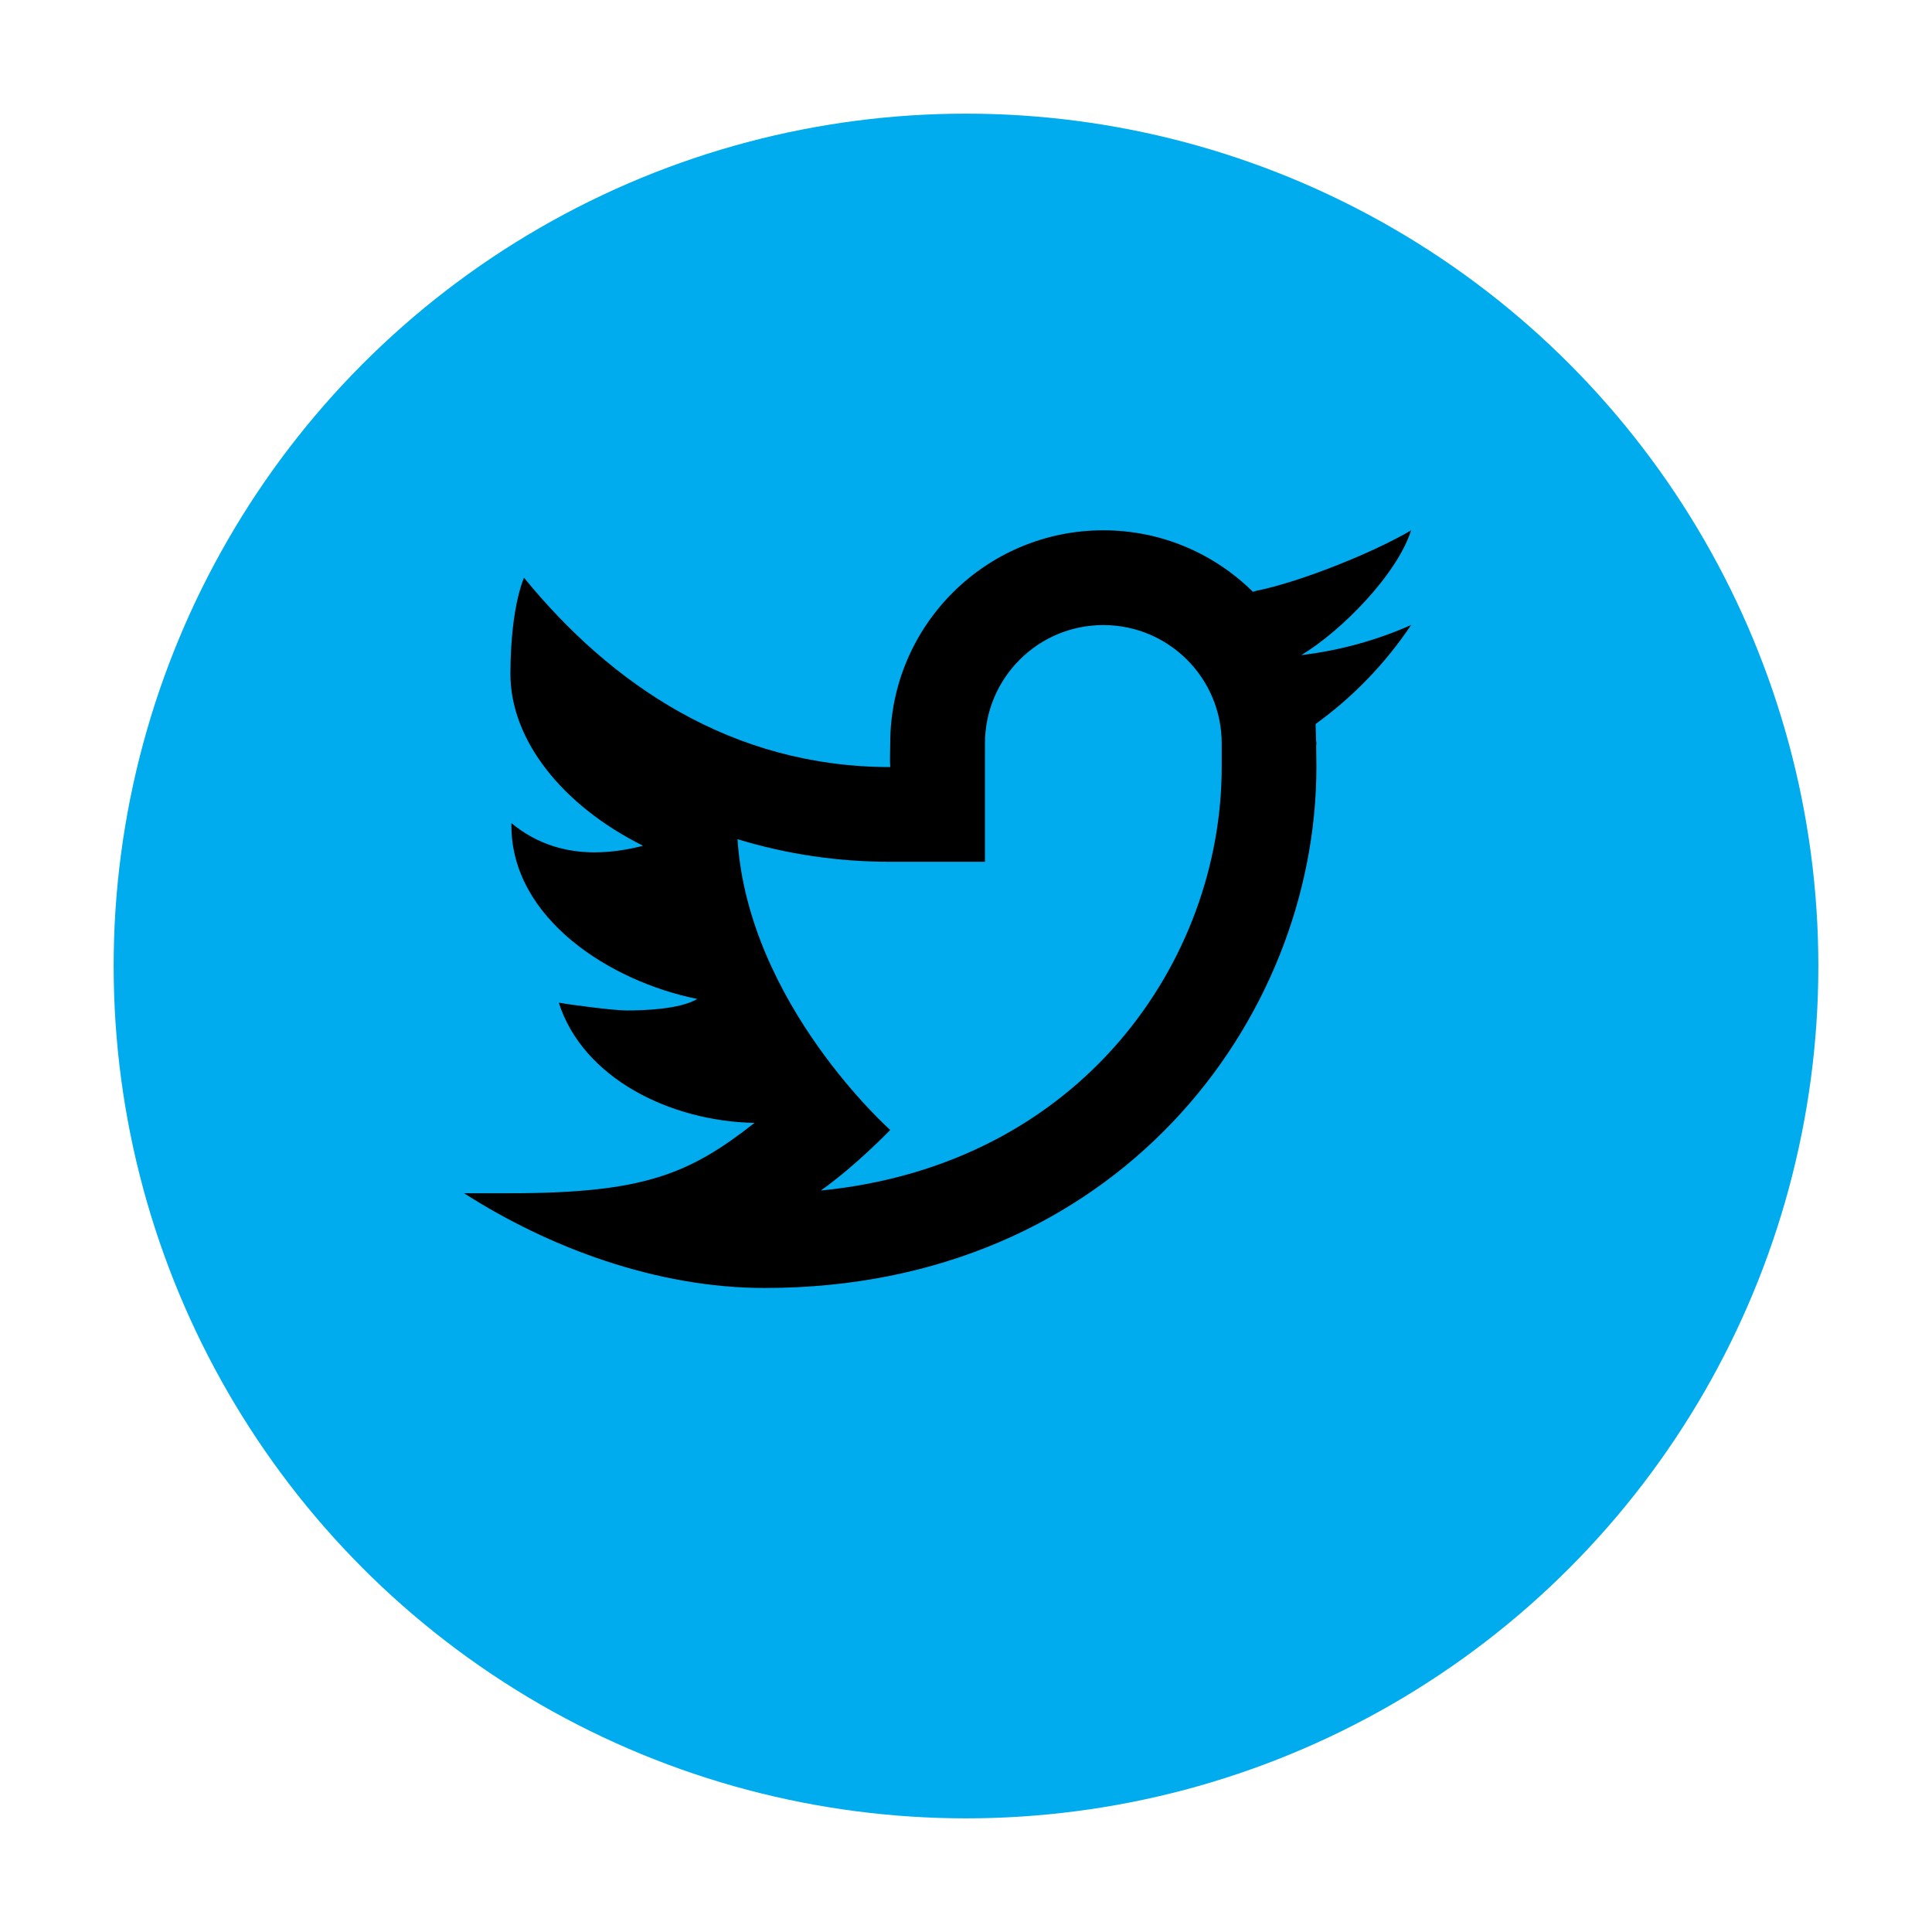 <svg width="68" height="68" viewBox="0 0 68 68" fill="none" xmlns="http://www.w3.org/2000/svg">
<g filter="url(#filter0_d_809_8064)">
<circle cx="33" cy="32" r="30" fill="#00ACEE"/>
</g>
<path d="M49.667 18.665C48.367 19.437 45.758 20.488 44.225 20.792C44.18 20.803 44.143 20.818 44.1 20.83C42.745 19.493 40.888 18.665 38.833 18.665C34.692 18.665 31.333 22.023 31.333 26.165C31.333 26.383 31.315 26.785 31.333 26.998C25.745 26.998 21.492 24.072 18.442 20.332C18.11 21.165 17.965 22.482 17.965 23.718C17.965 26.053 19.79 28.347 22.632 29.768C22.108 29.903 21.532 30 20.932 30C19.963 30 18.938 29.745 18 28.972C18 29 18 29.027 18 29.057C18 32.32 21.463 34.542 24.543 35.16C23.918 35.528 22.658 35.565 22.043 35.565C21.61 35.565 20.077 35.367 19.667 35.29C20.523 37.965 23.613 39.468 26.558 39.522C24.255 41.328 22.657 41.998 17.94 41.998H16.333C19.313 43.908 23.108 45.333 26.912 45.333C39.295 45.333 46.333 35.895 46.333 26.998C46.333 26.855 46.33 26.555 46.325 26.253C46.325 26.223 46.333 26.195 46.333 26.165C46.333 26.12 46.32 26.077 46.32 26.032C46.315 25.805 46.31 25.593 46.305 25.483C47.622 24.533 48.763 23.348 49.667 21.998C48.458 22.535 47.162 22.895 45.8 23.058C47.19 22.225 49.165 20.238 49.667 18.665ZM43 26.998C43 33.798 38.072 40.997 28.89 41.903C30.133 41.022 31.333 39.77 31.333 39.77C31.333 39.77 26.333 35.333 25.958 29.537C27.683 30.063 29.48 30.332 31.333 30.332H34.667V26.165C34.67 23.865 36.533 22 38.833 22C41.135 22 43 23.865 43 26.167C43 26.167 43 26.867 43 26.998Z" fill="black"/>
<defs>
<filter id="filter0_d_809_8064" x="0" y="0" width="68" height="68" filterUnits="userSpaceOnUse" color-interpolation-filters="sRGB">
<feFlood flood-opacity="0" result="BackgroundImageFix"/>
<feColorMatrix in="SourceAlpha" type="matrix" values="0 0 0 0 0 0 0 0 0 0 0 0 0 0 0 0 0 0 127 0" result="hardAlpha"/>
<feOffset dx="1" dy="2"/>
<feGaussianBlur stdDeviation="2"/>
<feComposite in2="hardAlpha" operator="out"/>
<feColorMatrix type="matrix" values="0 0 0 0 0 0 0 0 0 0 0 0 0 0 0 0 0 0 0.1 0"/>
<feBlend mode="normal" in2="BackgroundImageFix" result="effect1_dropShadow_809_8064"/>
<feBlend mode="normal" in="SourceGraphic" in2="effect1_dropShadow_809_8064" result="shape"/>
</filter>
</defs>
</svg>
